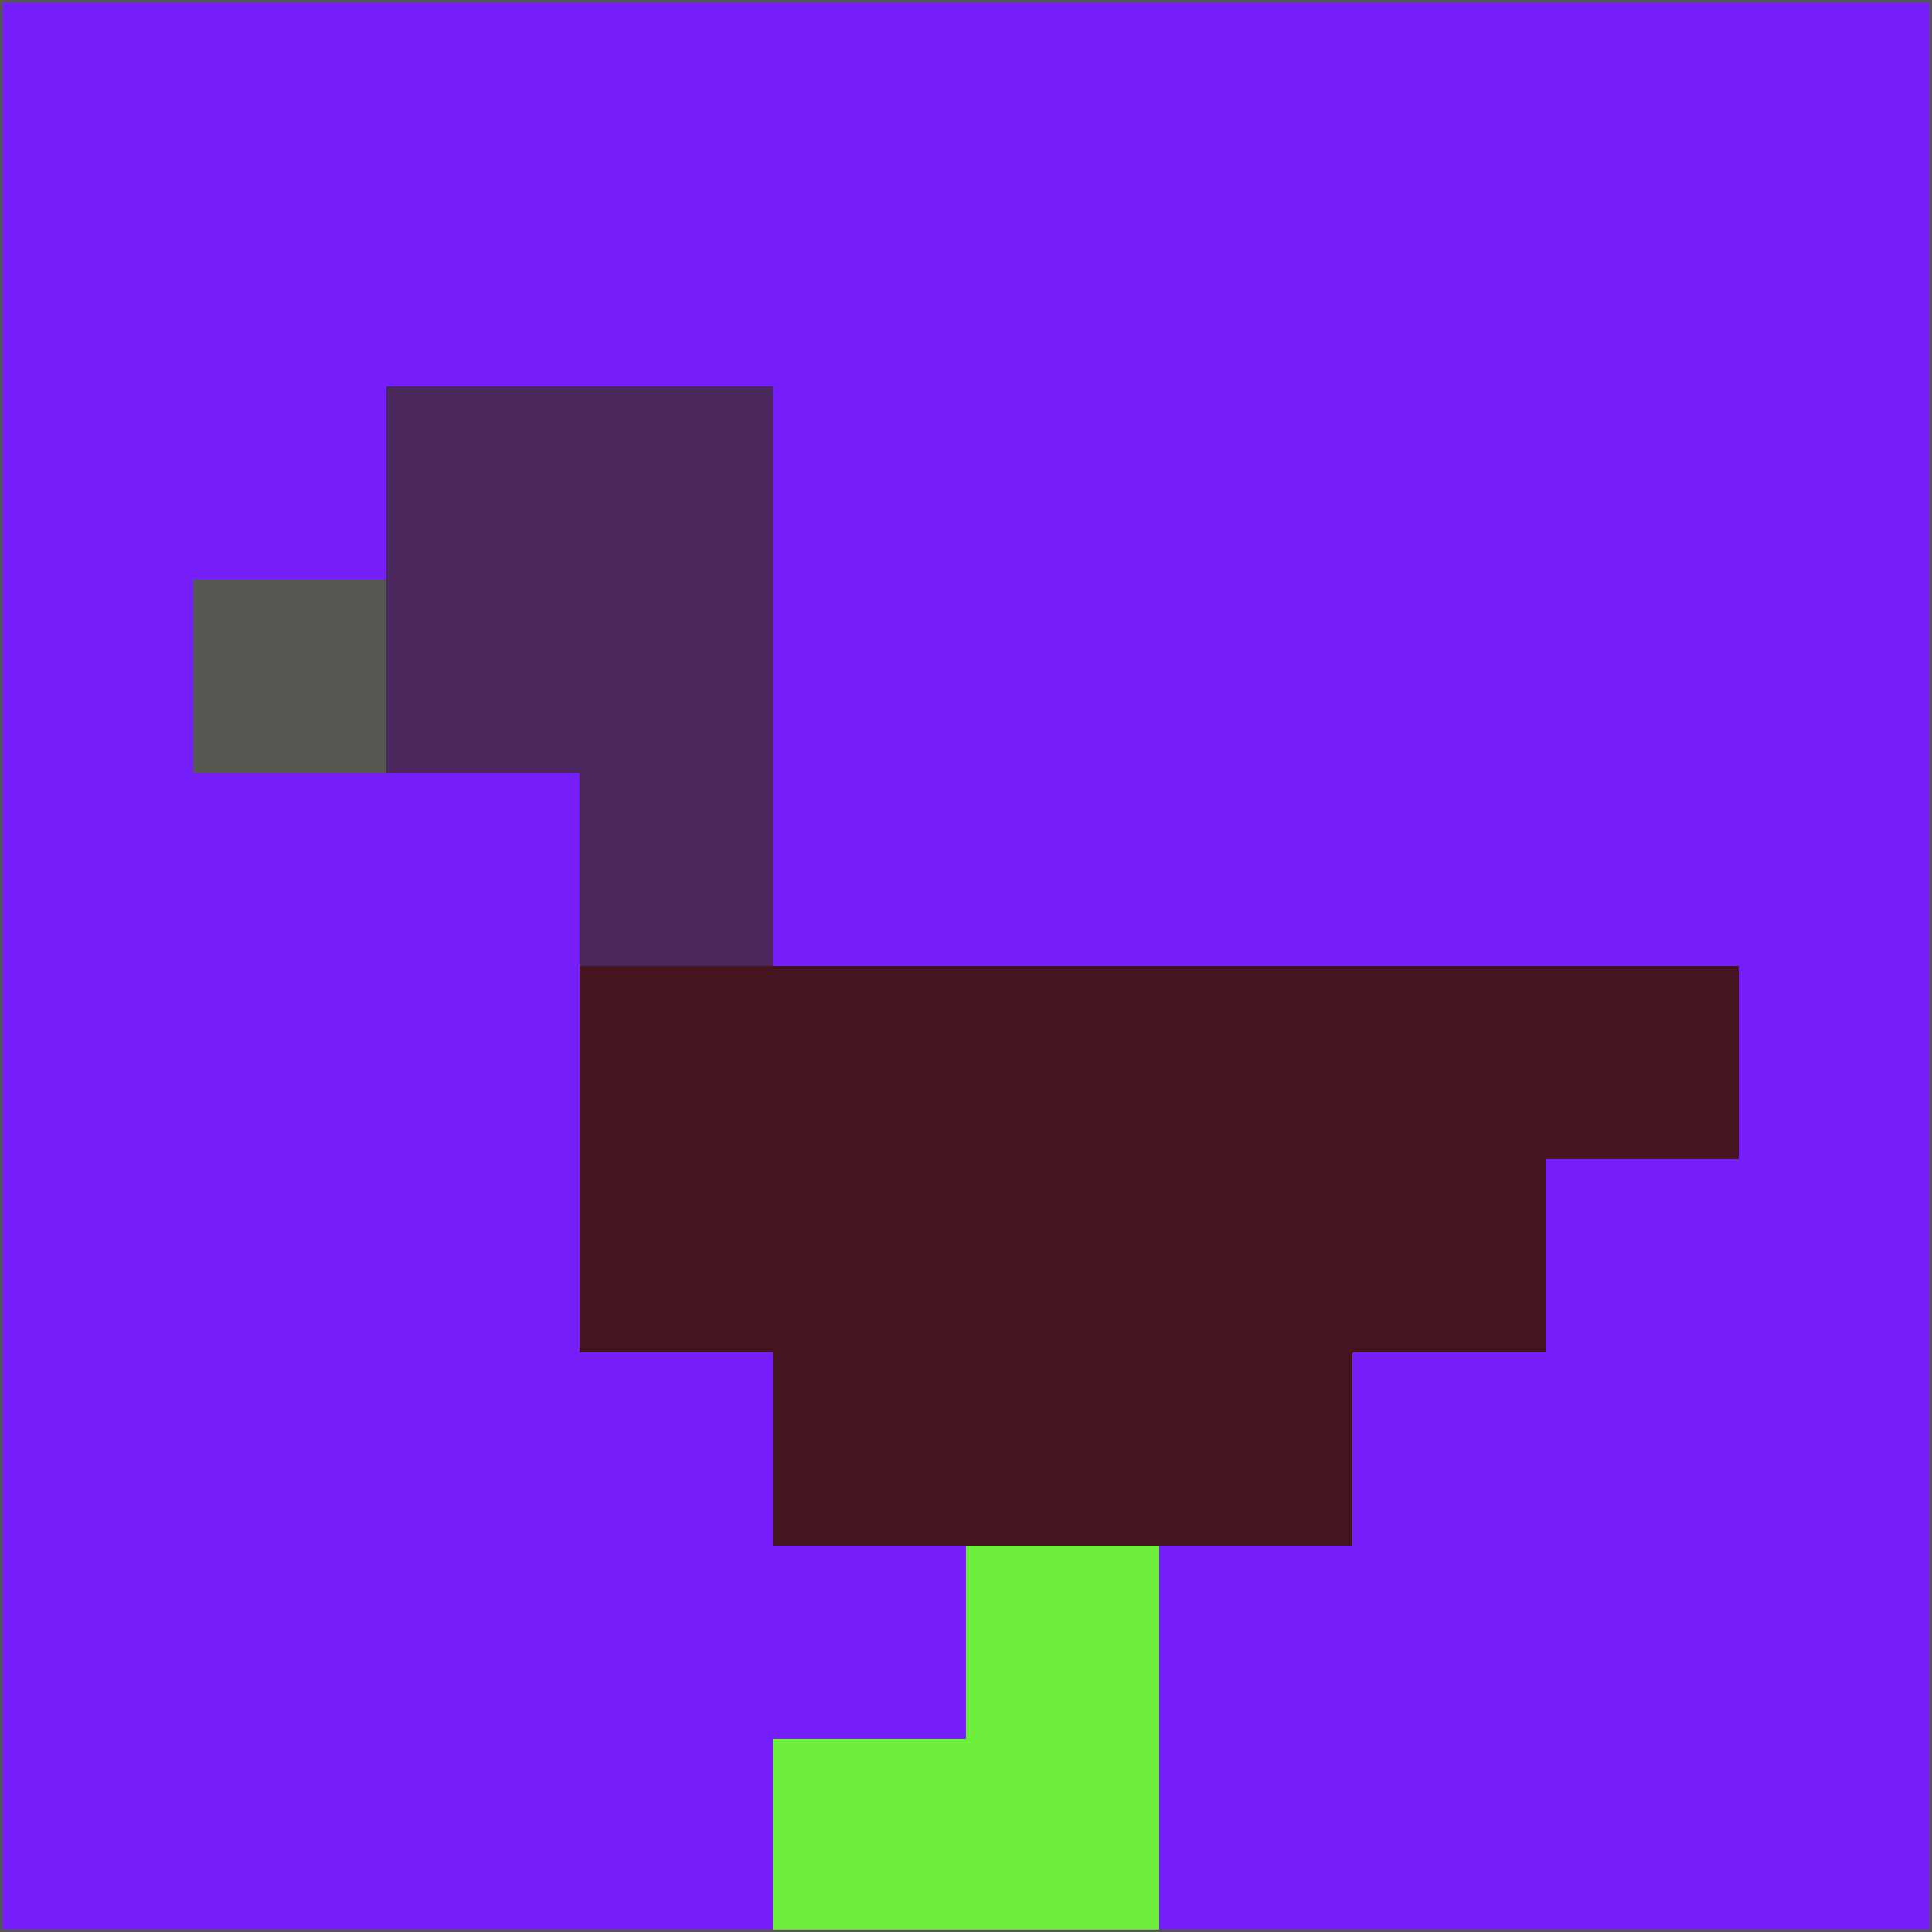 <svg xmlns="http://www.w3.org/2000/svg" version="1.1" width="785" height="785">
  <title>'goose-pfp-694263' by Dmitri Cherniak (Cyberpunk Edition)</title>
  <desc>
    seed=795819
    backgroundColor=#761ffa
    padding=20
    innerPadding=0
    timeout=500
    dimension=1
    border=false
    Save=function(){return n.handleSave()}
    frame=12

    Rendered at 2024-09-15T22:37:00.950Z
    Generated in 1ms
    Modified for Cyberpunk theme with new color scheme
  </desc>
  <defs/>
  <rect width="100%" height="100%" fill="#761ffa"/>
  <g>
    <g id="0-0">
      <rect x="0" y="0" height="785" width="785" fill="#761ffa"/>
      <g>
        <!-- Neon blue -->
        <rect id="0-0-2-2-2-2" x="157" y="157" width="157" height="157" fill="#4a285d"/>
        <rect id="0-0-3-2-1-4" x="235.5" y="157" width="78.5" height="314" fill="#4a285d"/>
        <!-- Electric purple -->
        <rect id="0-0-4-5-5-1" x="314" y="392.5" width="392.5" height="78.5" fill="#441420"/>
        <rect id="0-0-3-5-5-2" x="235.5" y="392.5" width="392.5" height="157" fill="#441420"/>
        <rect id="0-0-4-5-3-3" x="314" y="392.5" width="235.5" height="235.5" fill="#441420"/>
        <!-- Neon pink -->
        <rect id="0-0-1-3-1-1" x="78.5" y="235.5" width="78.5" height="78.5" fill="#555850"/>
        <!-- Cyber yellow -->
        <rect id="0-0-5-8-1-2" x="392.5" y="628" width="78.5" height="157" fill="#6eef3c"/>
        <rect id="0-0-4-9-2-1" x="314" y="706.5" width="157" height="78.5" fill="#6eef3c"/>
      </g>
      <rect x="0" y="0" stroke="#555850" stroke-width="2" height="785" width="785" fill="none"/>
    </g>
  </g>
  <script xmlns=""/>
</svg>
